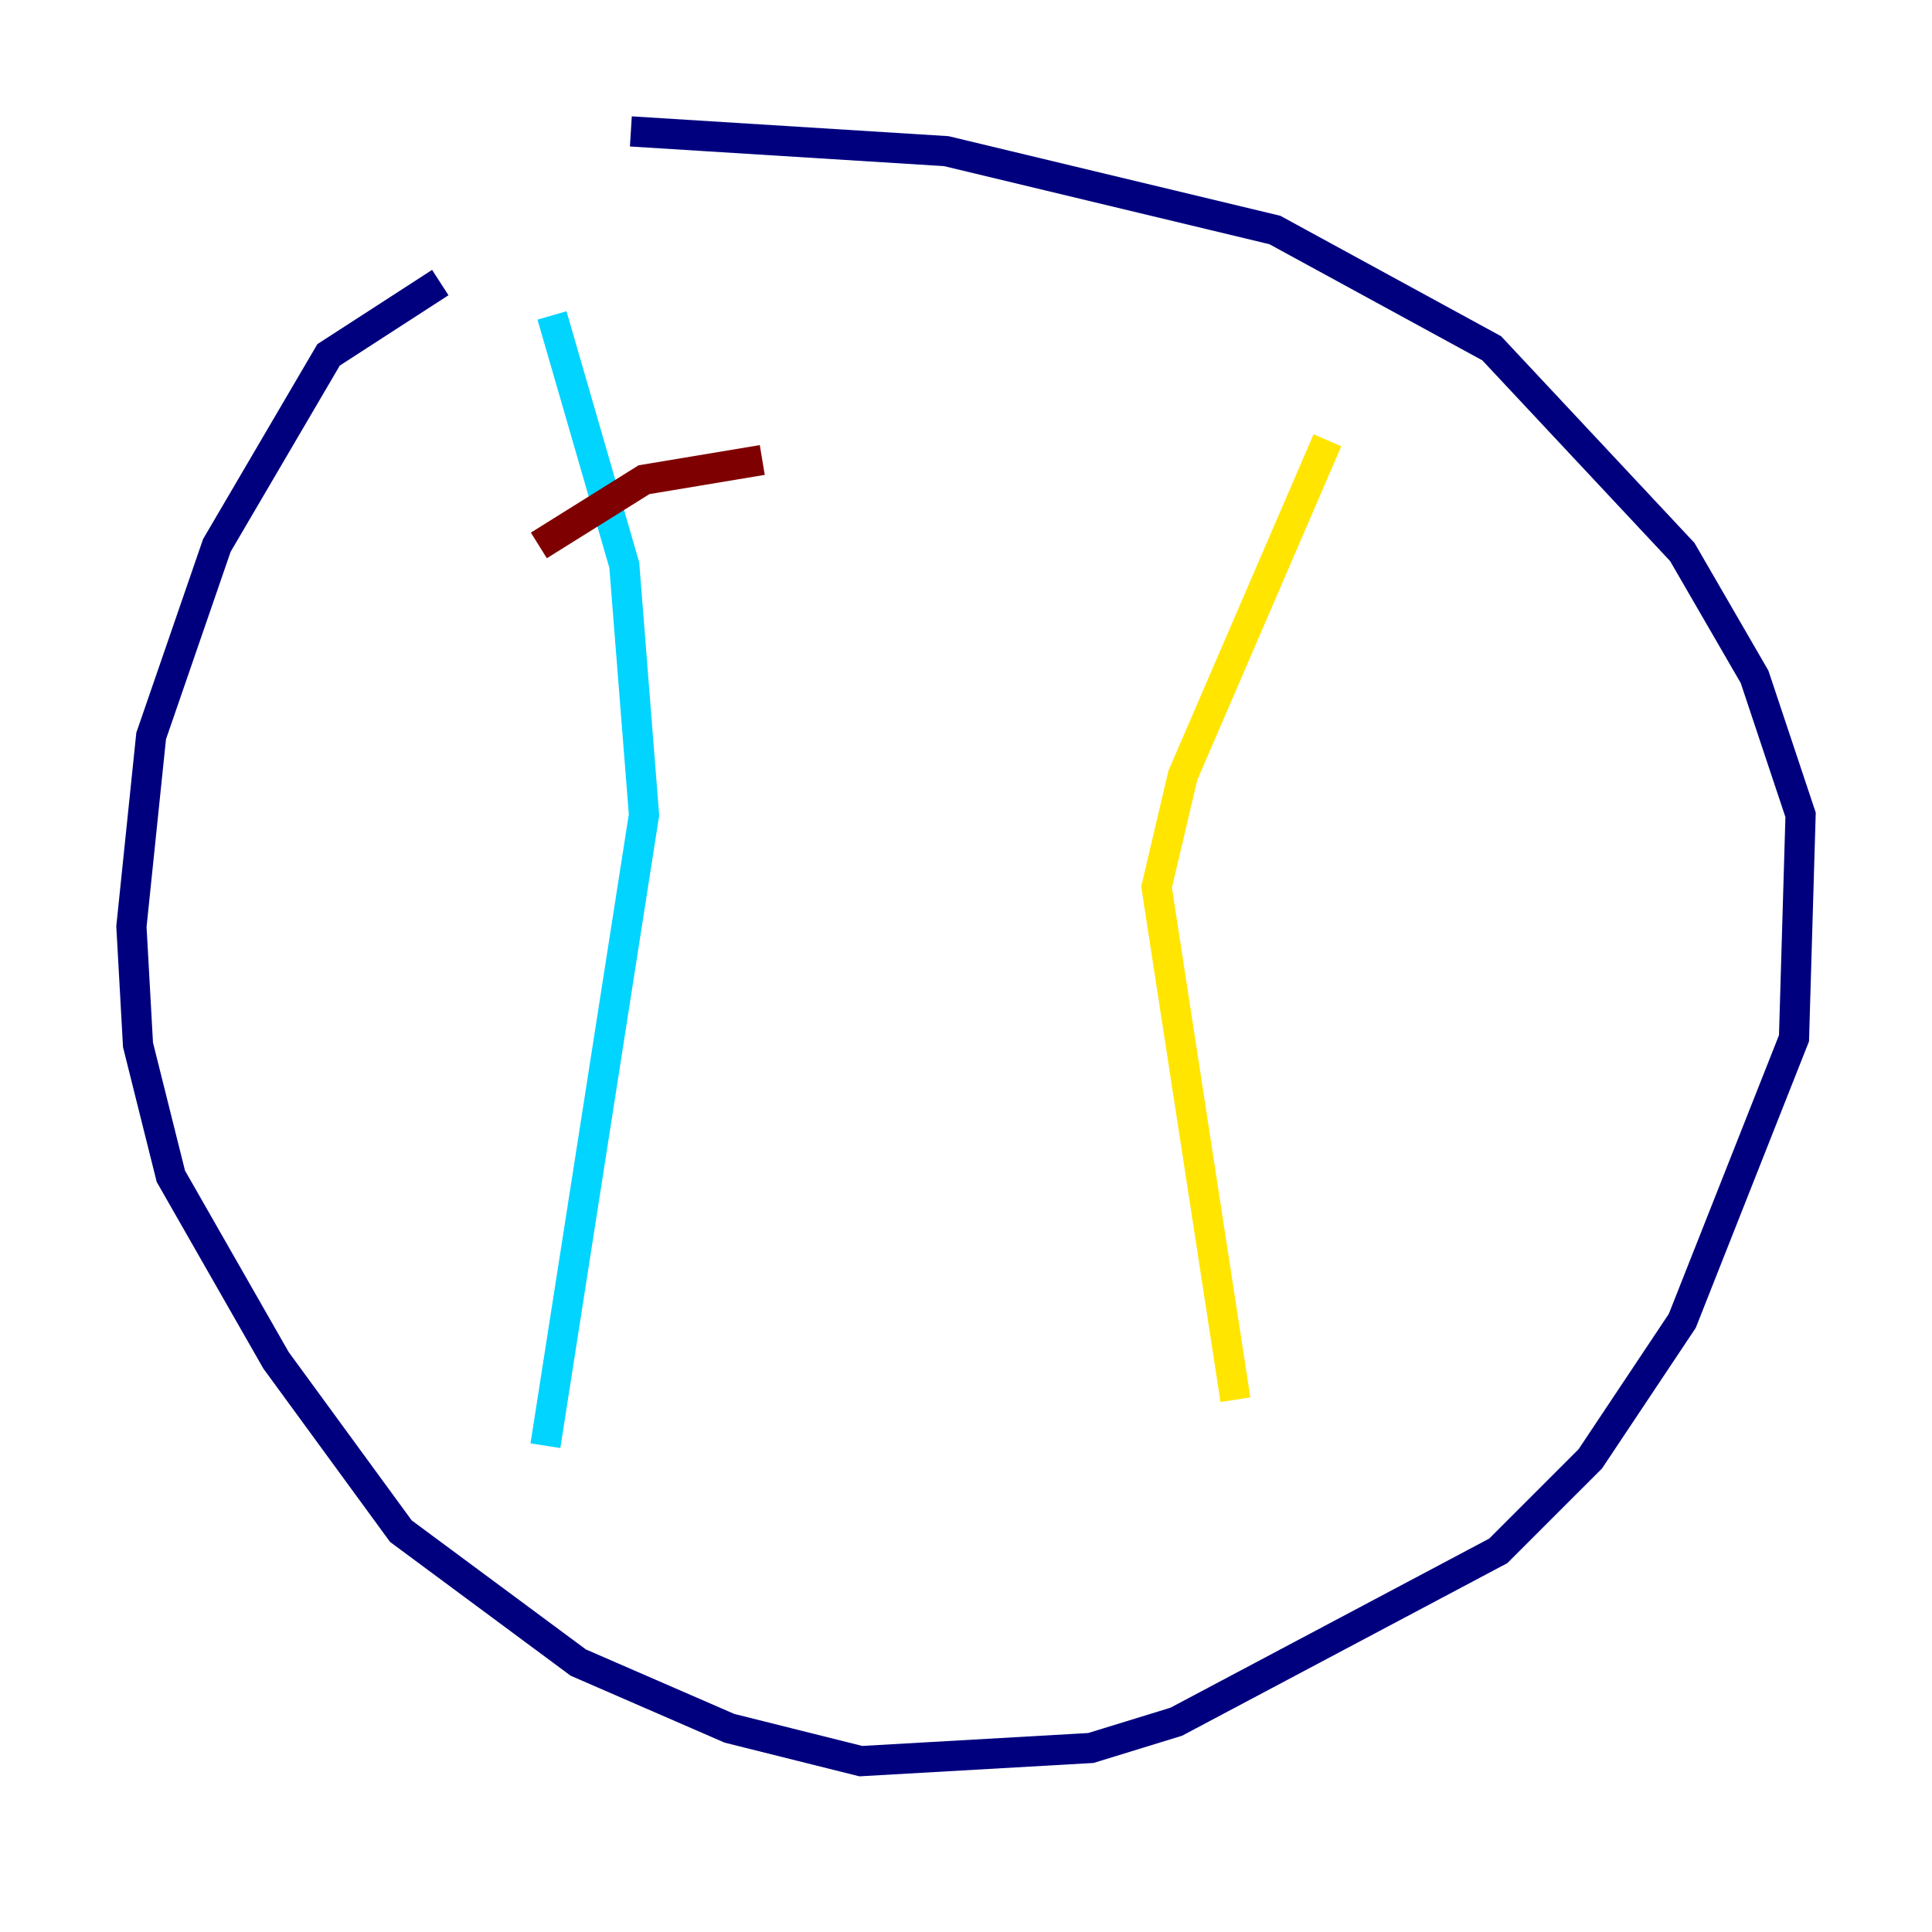 <?xml version="1.0" encoding="utf-8" ?>
<svg baseProfile="tiny" height="128" version="1.2" viewBox="0,0,128,128" width="128" xmlns="http://www.w3.org/2000/svg" xmlns:ev="http://www.w3.org/2001/xml-events" xmlns:xlink="http://www.w3.org/1999/xlink"><defs /><polyline fill="none" points="29.17,18.721 21.769,23.51 14.367,36.136 10.014,48.762 8.707,61.388 9.143,69.225 11.32,77.932 18.286,90.122 26.558,101.442 38.313,110.15 48.327,114.503 57.034,116.68 72.272,115.809 77.932,114.068 99.265,102.748 105.361,96.653 111.456,87.51 118.857,68.789 119.293,53.986 116.245,44.843 111.456,36.571 98.83,23.075 84.463,15.238 62.694,10.014 41.796,8.707" stroke="#00007f" stroke-width="2" /><polyline fill="none" points="36.571,20.898 41.361,37.442 42.667,53.986 36.136,95.782" stroke="#00d4ff" stroke-width="2" /><polyline fill="none" points="87.946,29.17 78.367,51.374 76.626,58.776 81.85,92.735" stroke="#ffe500" stroke-width="2" /><polyline fill="none" points="35.701,36.136 42.667,31.782 50.503,30.476" stroke="#7f0000" stroke-width="2" /></svg>